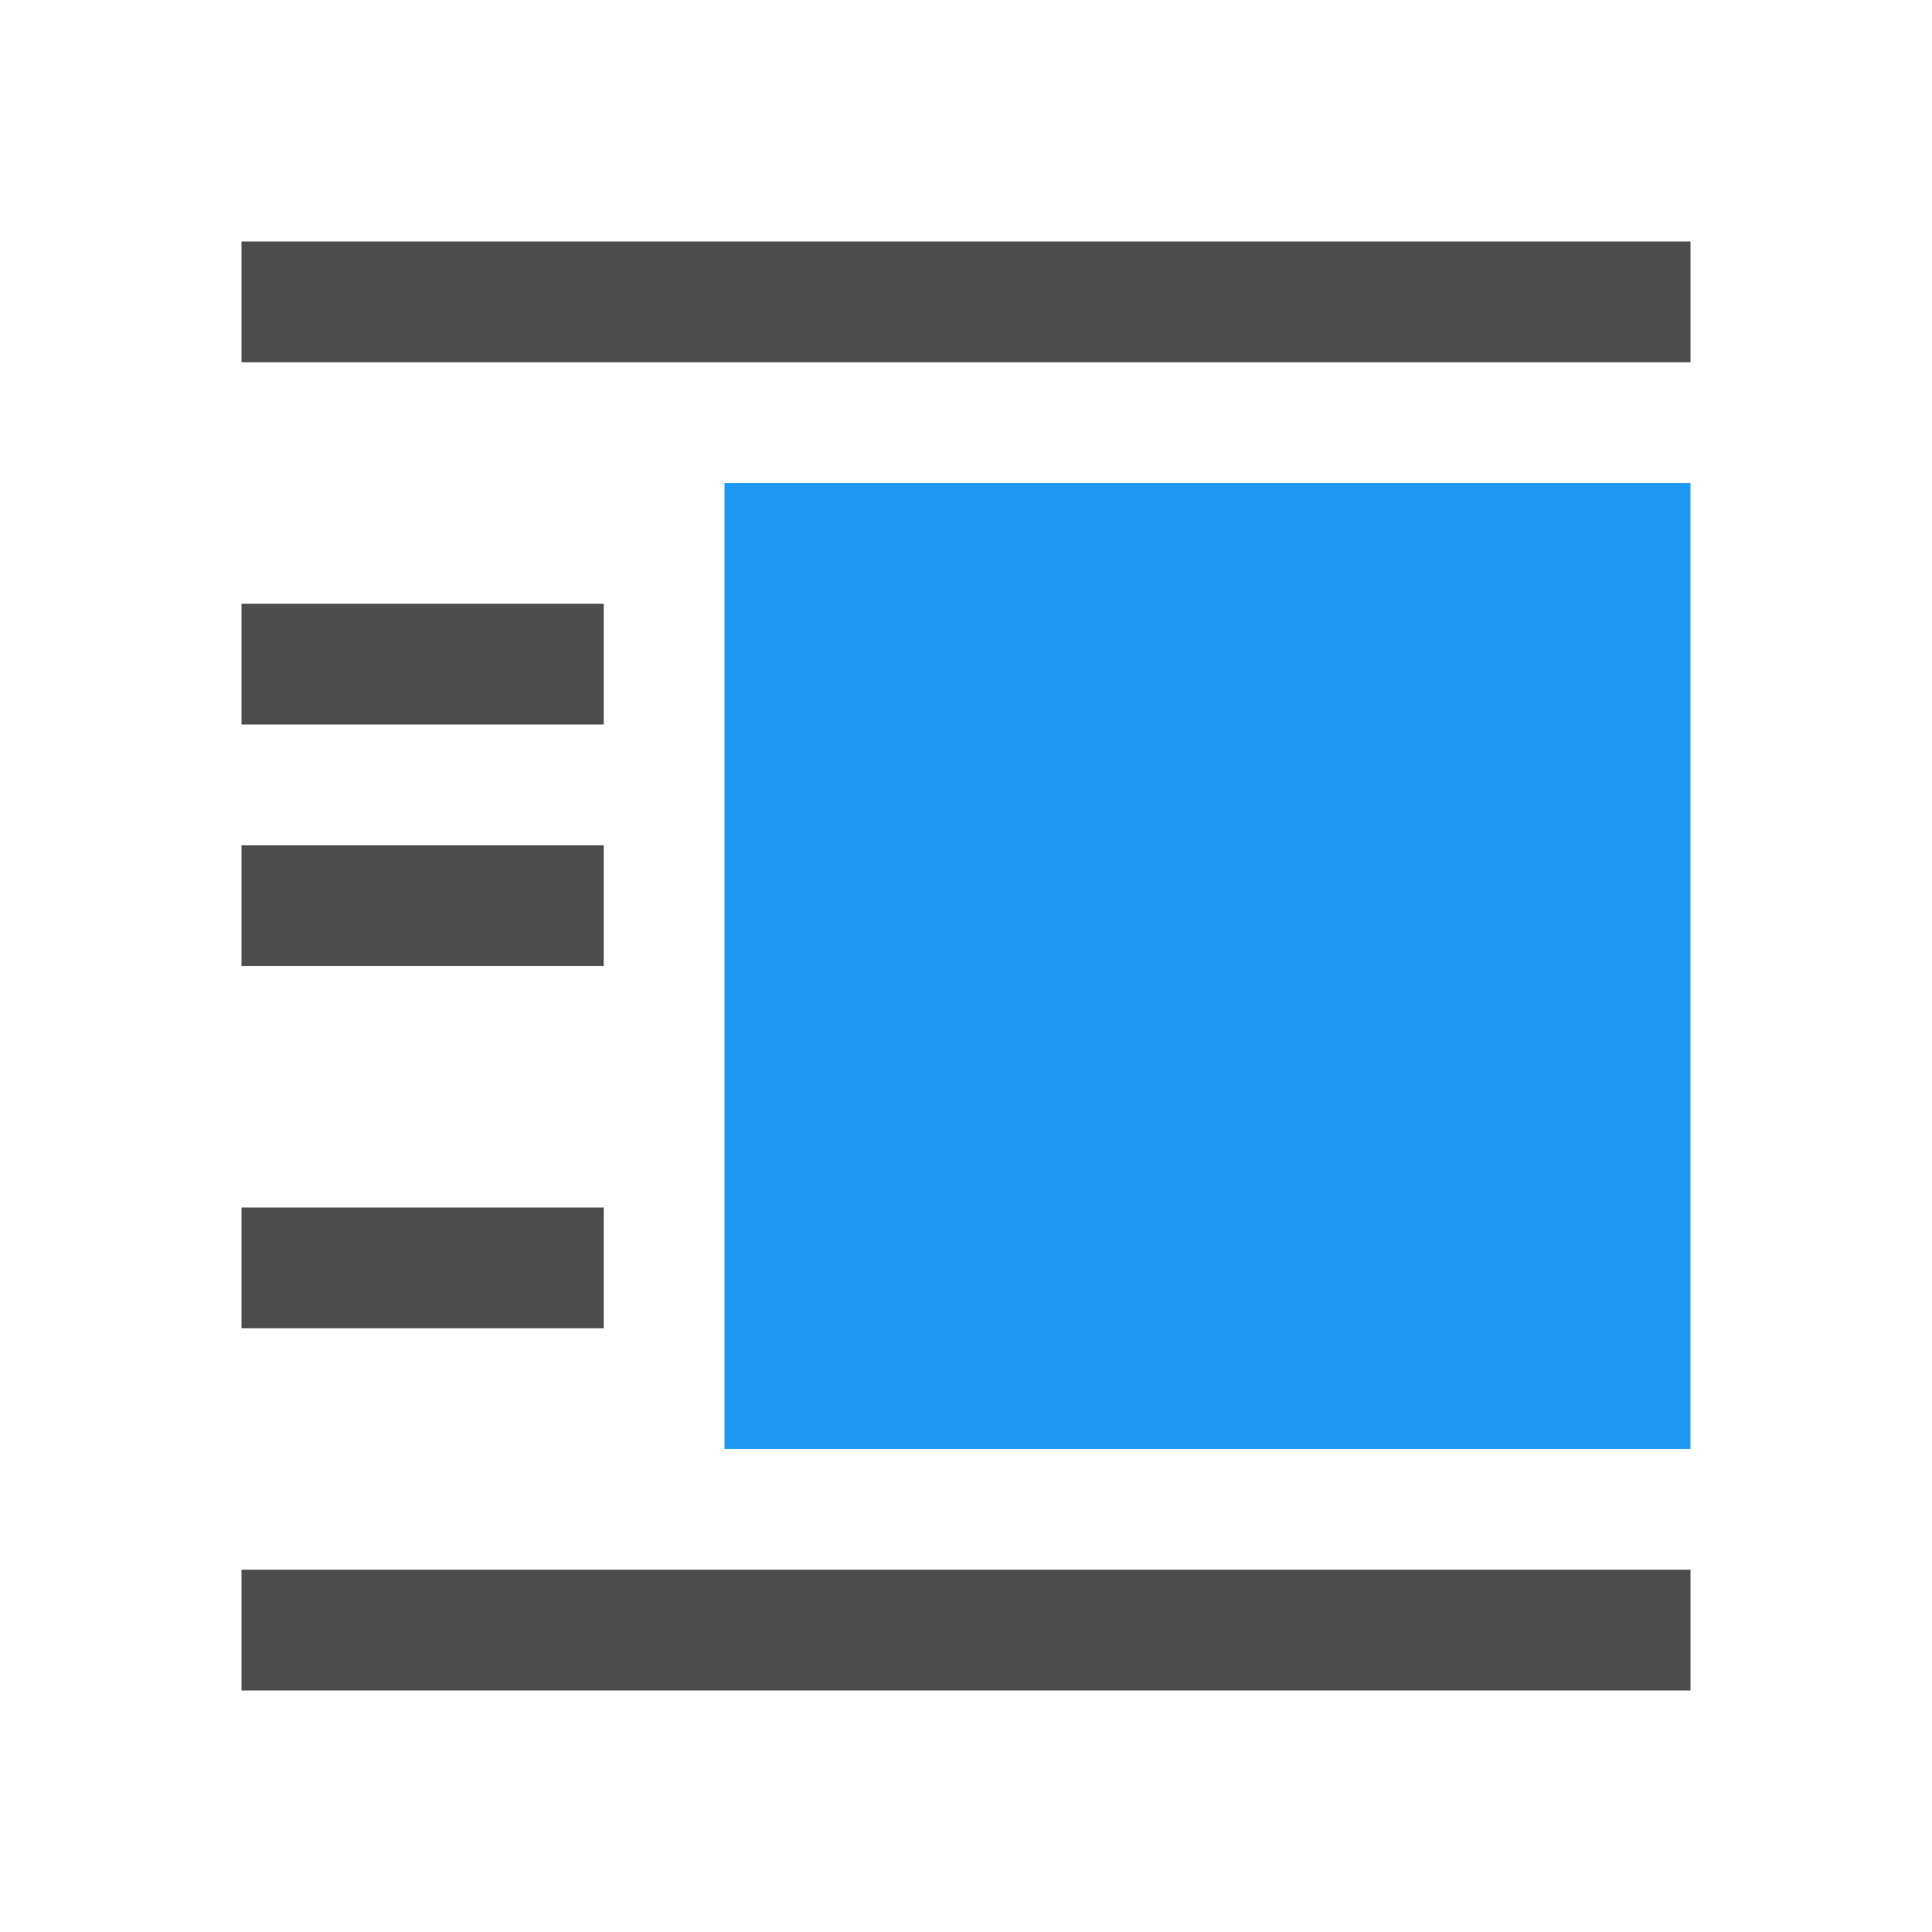 <svg xmlns="http://www.w3.org/2000/svg" viewBox="0 0 16 16">
  <path
     style="fill:#4d4d4d"
     d="M 2,2 V 3 H 14 V 2 Z M 2,5 V 6 H 5 V 5 Z M 2,7 V 8 H 5 V 7 Z m 0,3 v 1 h 3 v -1 z m 0,3 v 1 h 12 v -1 z"
     />
  <path
     style="fill:#1d99f3"
     d="M 6 4 L 6 12 L 14 12 L 14 4 L 6 4 z "
     />
</svg>

